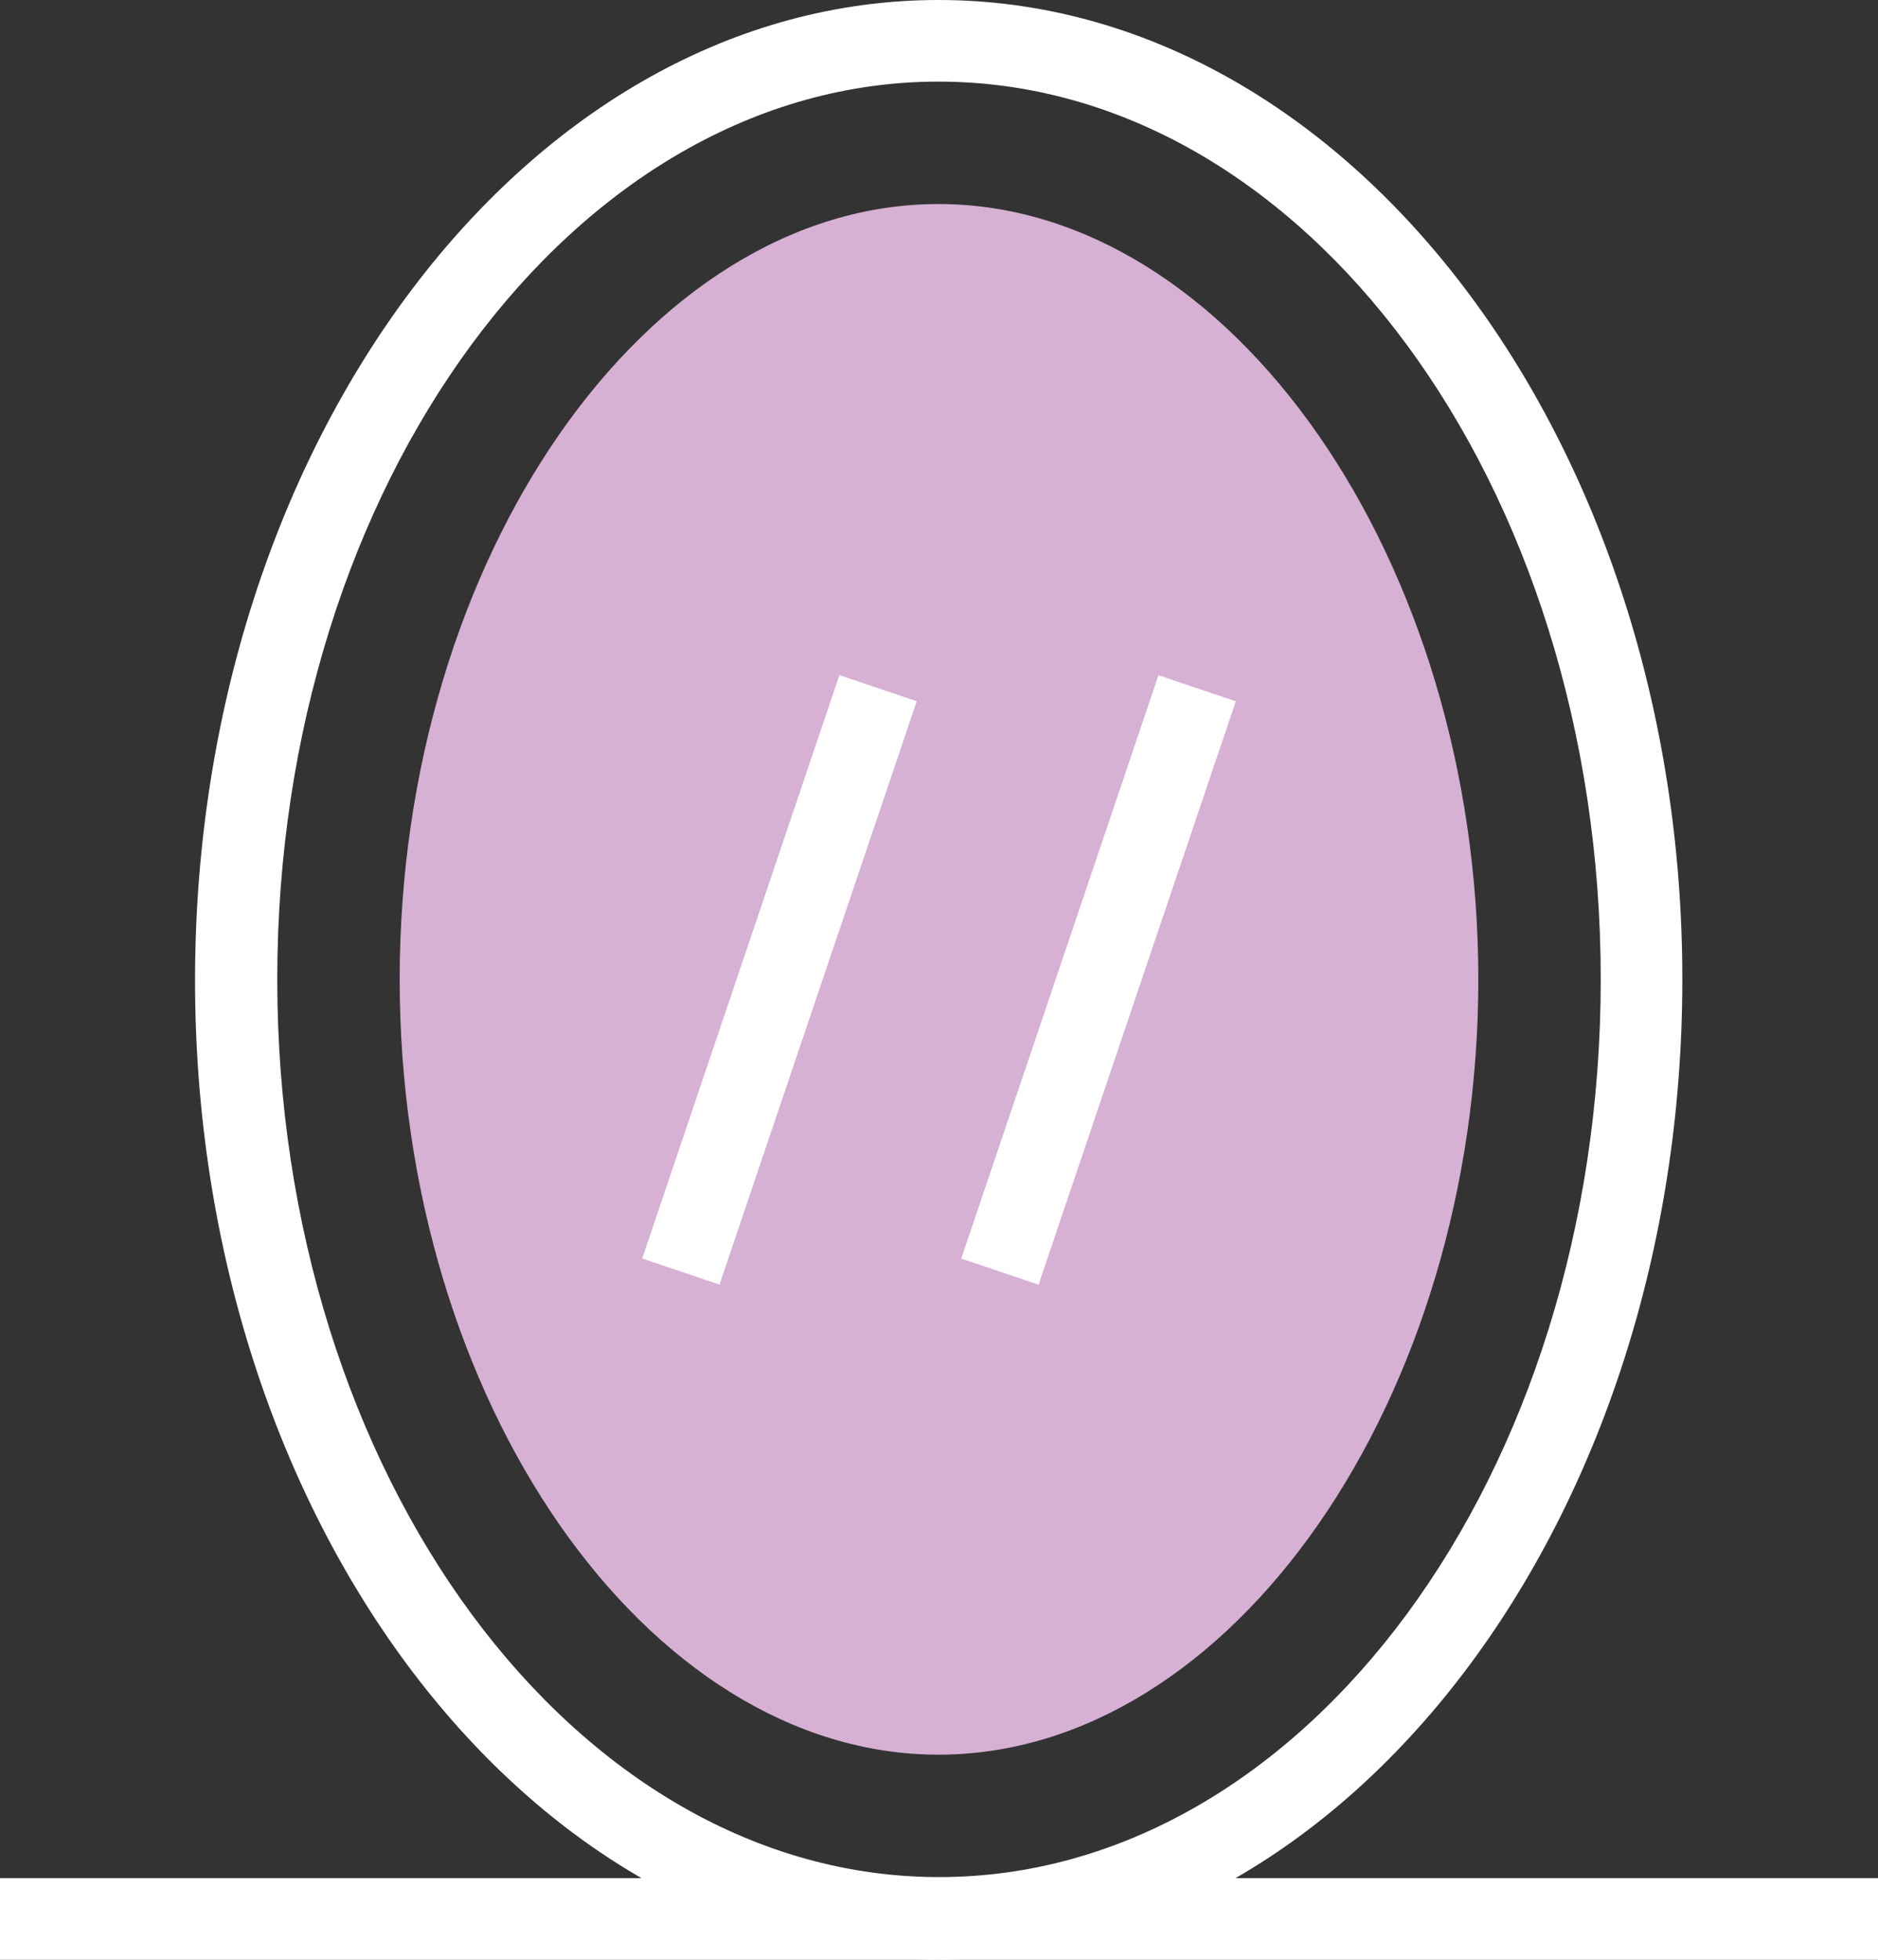 <svg xmlns="http://www.w3.org/2000/svg" viewBox="0 0 92.05 96.05"><rect x="0" y="0" width="92.05" height="96.05" fill="#333333" stroke="none"/><title>Depositphotos_112556404_8_ic</title><g data-name="Layer 2"><g data-name="Layer 1"><path d="M46 96.05c-20.09 0-36.44-21.54-36.44-48S25.93 0 46 0s36.46 21.54 36.46 48S66.12 96.05 46 96.05zM46 4C28.14 4 13.59 23.75 13.59 48s14.55 44 32.44 44 32.43-19.7 32.43-44S63.91 4 46 4z" fill="#fff"/><path d="M46 86c-14.3 0-26.41-17.36-26.41-38S31.7 10 46 10s26.46 17.42 26.46 38S60.35 86 46 86z" fill="#d6b1d3"/><path fill="#fff" d="M0 92.05h92.05v4H0z"/><path fill="#fff" d="M31.477 61.68l9.666-28.59 3.79 1.28-9.667 28.591z"/><path fill="#fff" d="M47.116 61.684l9.666-28.59 3.79 1.28-9.667 28.591z"/></g></g></svg>